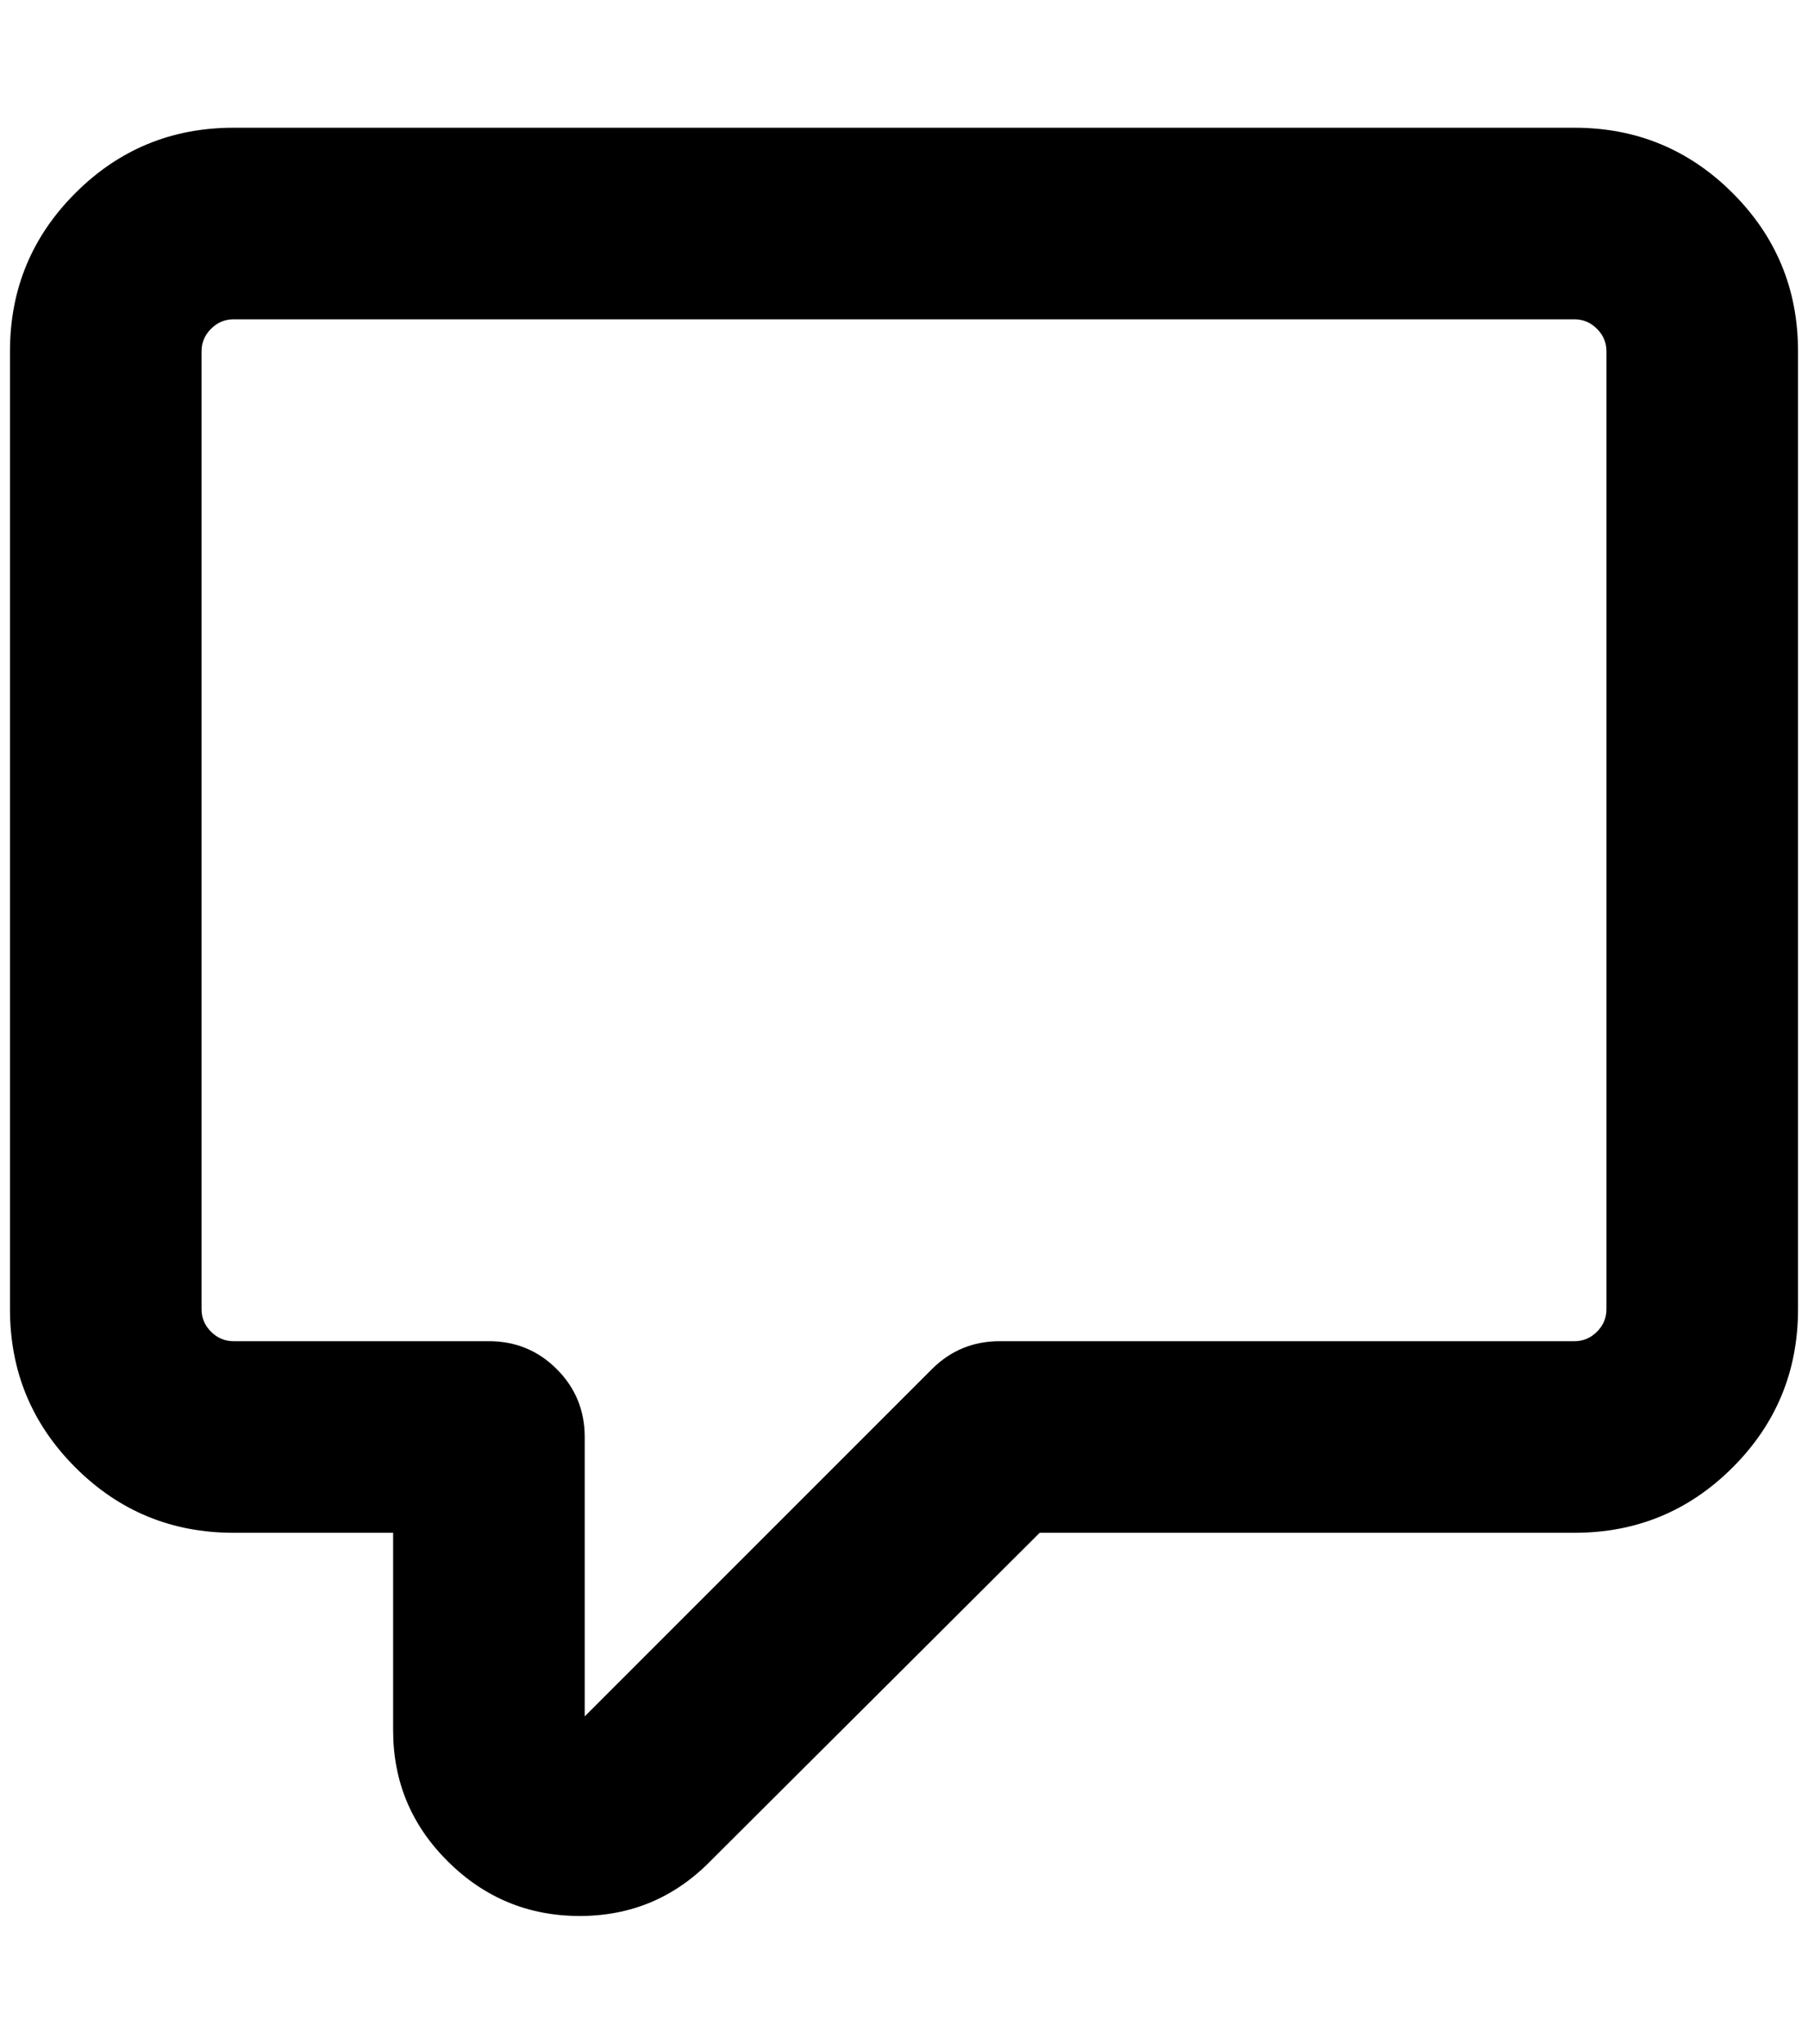 <?xml version="1.0" standalone="no"?>
<!DOCTYPE svg PUBLIC "-//W3C//DTD SVG 1.1//EN" "http://www.w3.org/Graphics/SVG/1.1/DTD/svg11.dtd" >
<svg xmlns="http://www.w3.org/2000/svg" xmlns:xlink="http://www.w3.org/1999/xlink" version="1.1" viewBox="-10 0 1812 2048">
   <path fill="currentColor"
d="M0 352q0 -93 65.5 -158.5t158.5 -65.5h1344q93 0 158.5 65.5t65.5 158.5v960q0 93 -65.5 158.5t-158.5 65.5h-536l-330 329q-54 55 -131 55t-132 -54.5t-55 -131.5v-50v-99v-49h-160q-93 0 -158.5 -65.5t-65.5 -158.5v-960zM224 320q-13 0 -22.5 9.5t-9.5 22.5v960
q0 13 9.5 22.5t22.5 9.5h256q40 0 68 28t28 68v280l348 -348q28 -28 68 -28h144h288h144q13 0 22.5 -9.5t9.5 -22.5v-960q0 -13 -9.5 -22.5t-22.5 -9.5h-1344z" />
</svg>
